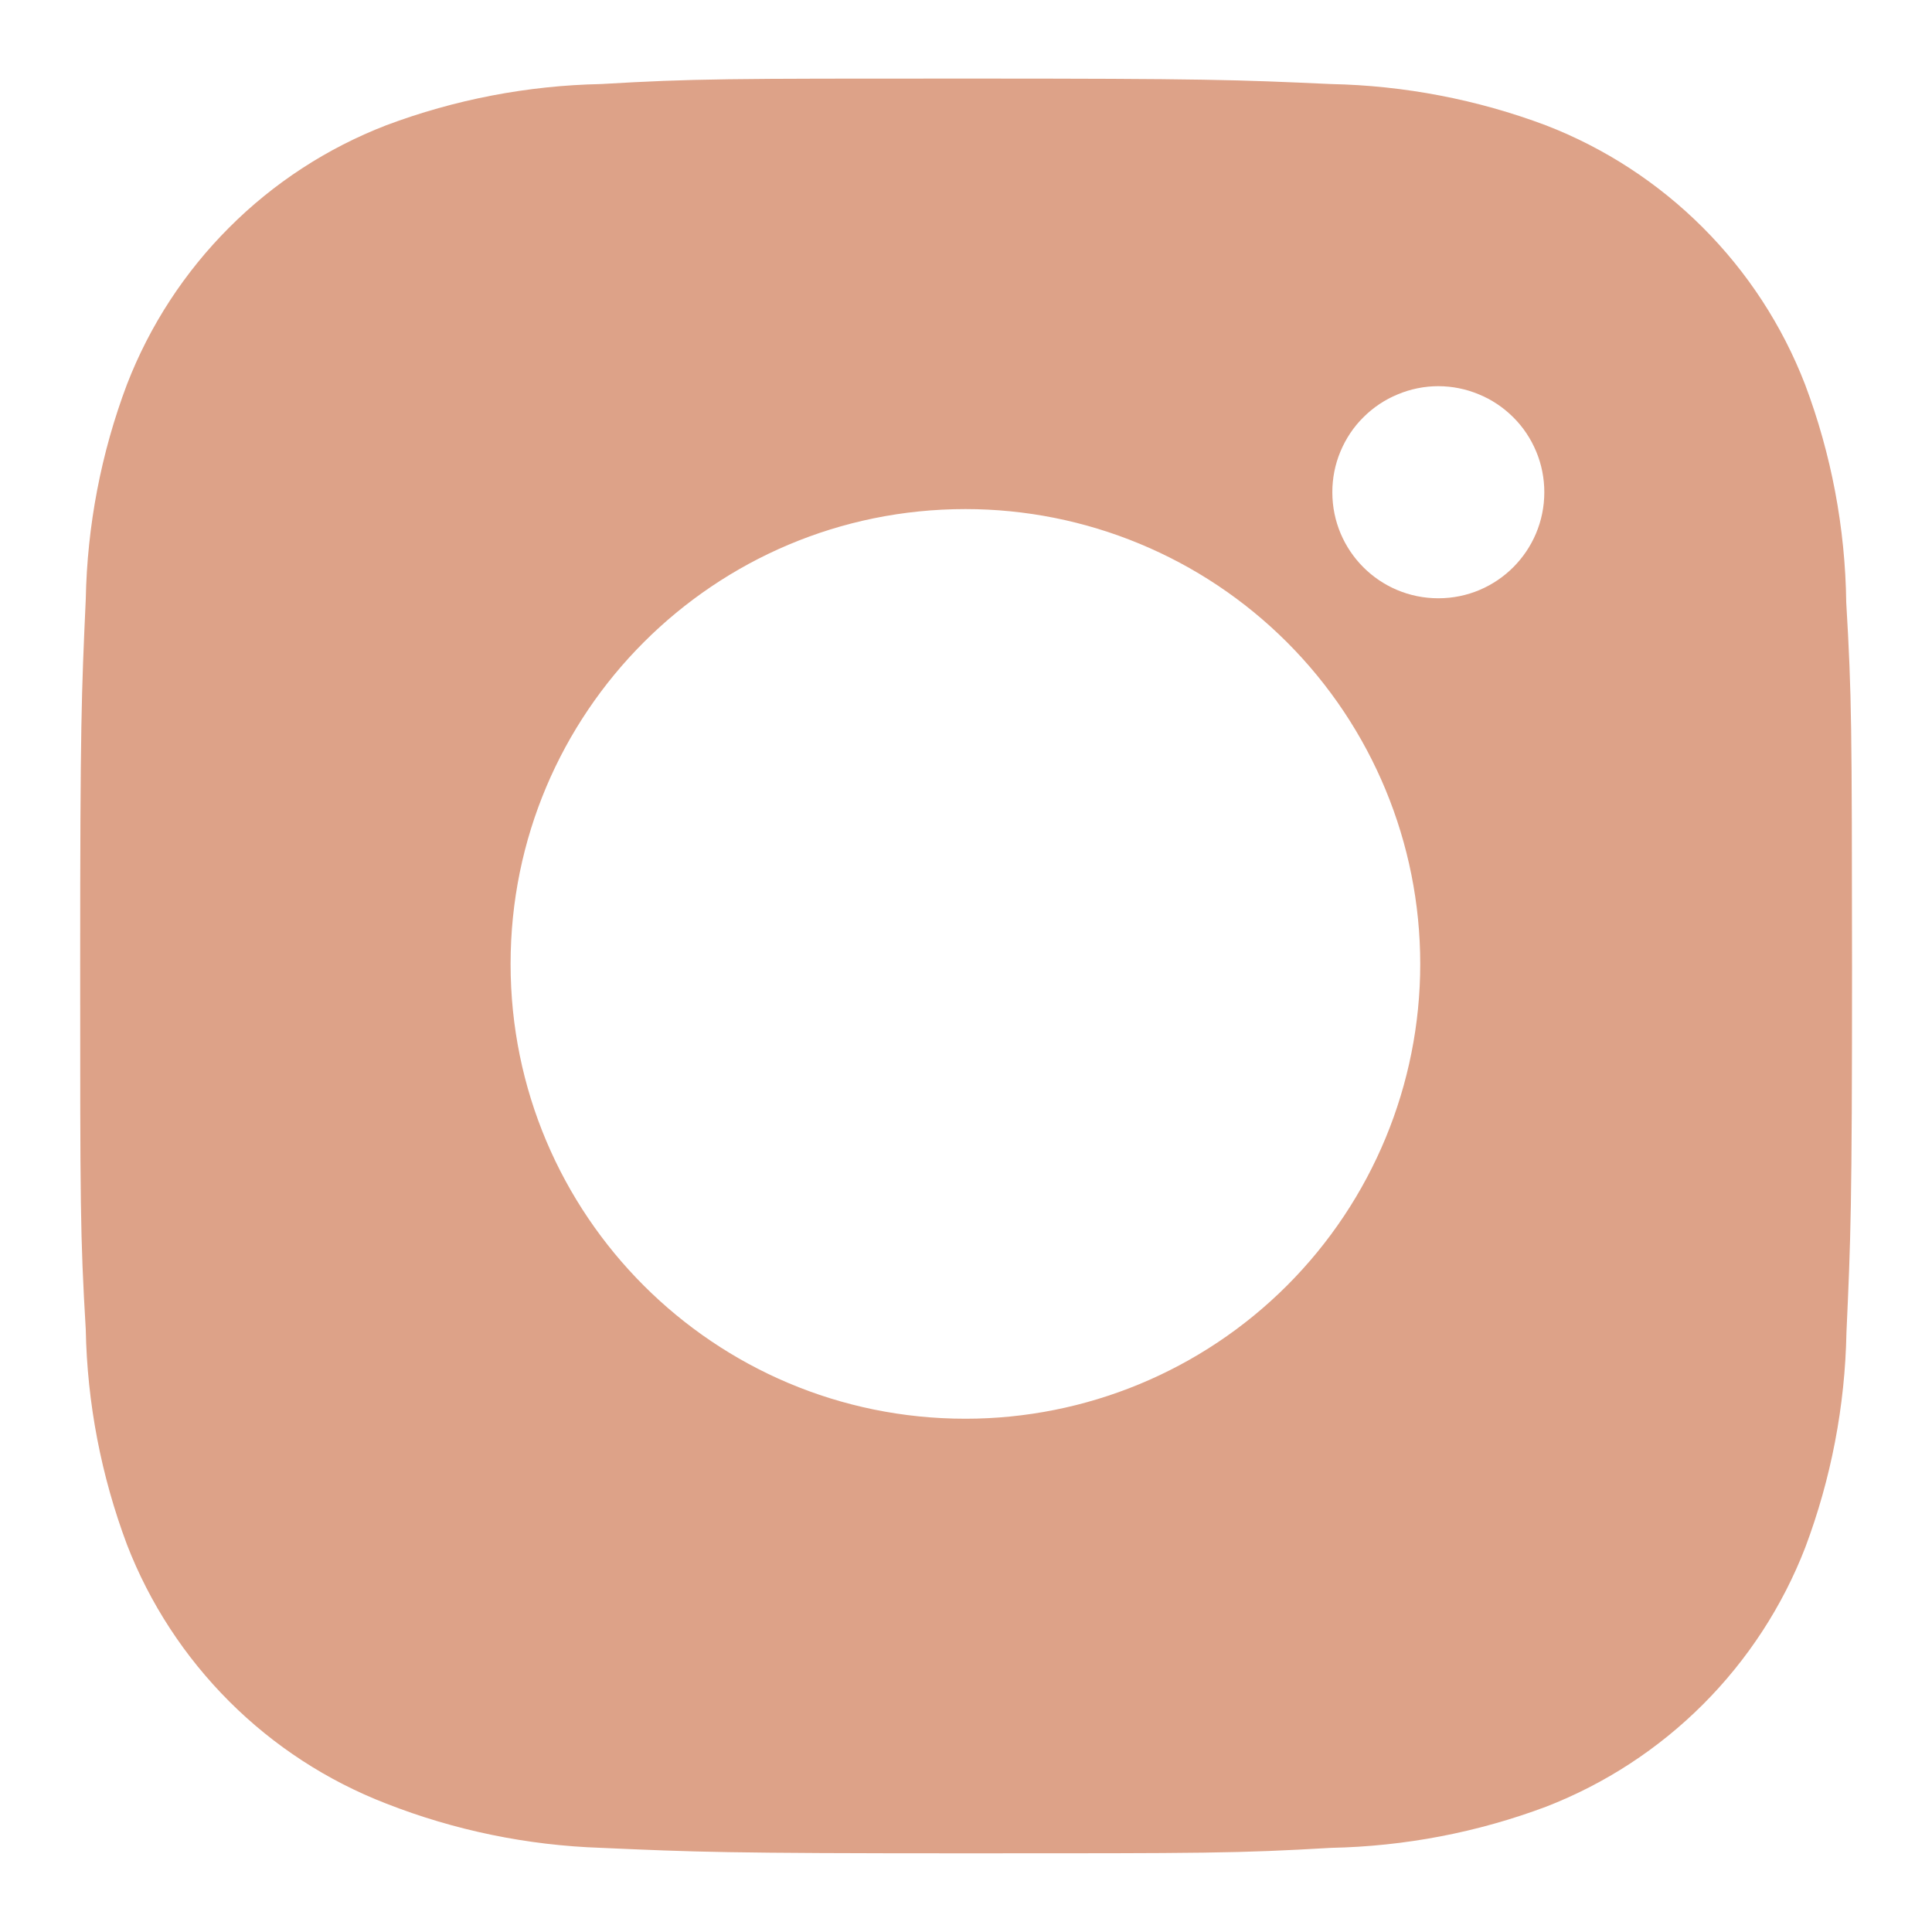 <svg width="18" height="18" viewBox="0 0 18 18" fill="none" xmlns="http://www.w3.org/2000/svg">
<path d="M17.201 5.613C17.192 4.918 17.062 4.231 16.817 3.581C16.605 3.033 16.281 2.536 15.865 2.12C15.45 1.705 14.952 1.38 14.404 1.168C13.762 0.927 13.085 0.797 12.4 0.783C11.518 0.743 11.239 0.732 9 0.732C6.762 0.732 6.475 0.732 5.599 0.783C4.915 0.797 4.237 0.927 3.596 1.168C3.048 1.38 2.55 1.704 2.135 2.12C1.719 2.536 1.395 3.033 1.183 3.581C0.941 4.222 0.812 4.9 0.799 5.584C0.759 6.467 0.747 6.747 0.747 8.985C0.747 11.224 0.747 11.51 0.799 12.386C0.812 13.072 0.942 13.748 1.183 14.391C1.395 14.939 1.72 15.436 2.136 15.852C2.551 16.267 3.049 16.591 3.597 16.803C4.237 17.054 4.914 17.193 5.6 17.216C6.483 17.255 6.762 17.267 9.001 17.267C11.239 17.267 11.526 17.267 12.402 17.216C13.087 17.202 13.764 17.073 14.406 16.832C14.954 16.619 15.451 16.295 15.867 15.879C16.282 15.464 16.607 14.966 16.819 14.418C17.06 13.777 17.19 13.1 17.203 12.414C17.243 11.532 17.255 11.252 17.255 9.013C17.253 6.774 17.253 6.49 17.201 5.613ZM8.995 13.218C6.653 13.218 4.757 11.322 4.757 8.981C4.757 6.639 6.653 4.743 8.995 4.743C10.118 4.743 11.196 5.189 11.991 5.984C12.786 6.779 13.232 7.857 13.232 8.981C13.232 10.104 12.786 11.182 11.991 11.977C11.196 12.772 10.118 13.218 8.995 13.218ZM13.401 5.574C12.854 5.574 12.413 5.132 12.413 4.586C12.413 4.456 12.438 4.328 12.488 4.208C12.538 4.088 12.61 3.979 12.702 3.888C12.794 3.796 12.903 3.723 13.023 3.674C13.142 3.624 13.271 3.598 13.4 3.598C13.53 3.598 13.659 3.624 13.778 3.674C13.898 3.723 14.007 3.796 14.099 3.888C14.191 3.979 14.263 4.088 14.313 4.208C14.363 4.328 14.388 4.456 14.388 4.586C14.388 5.132 13.946 5.574 13.401 5.574Z" fill="#DDA288"/>
</svg>
